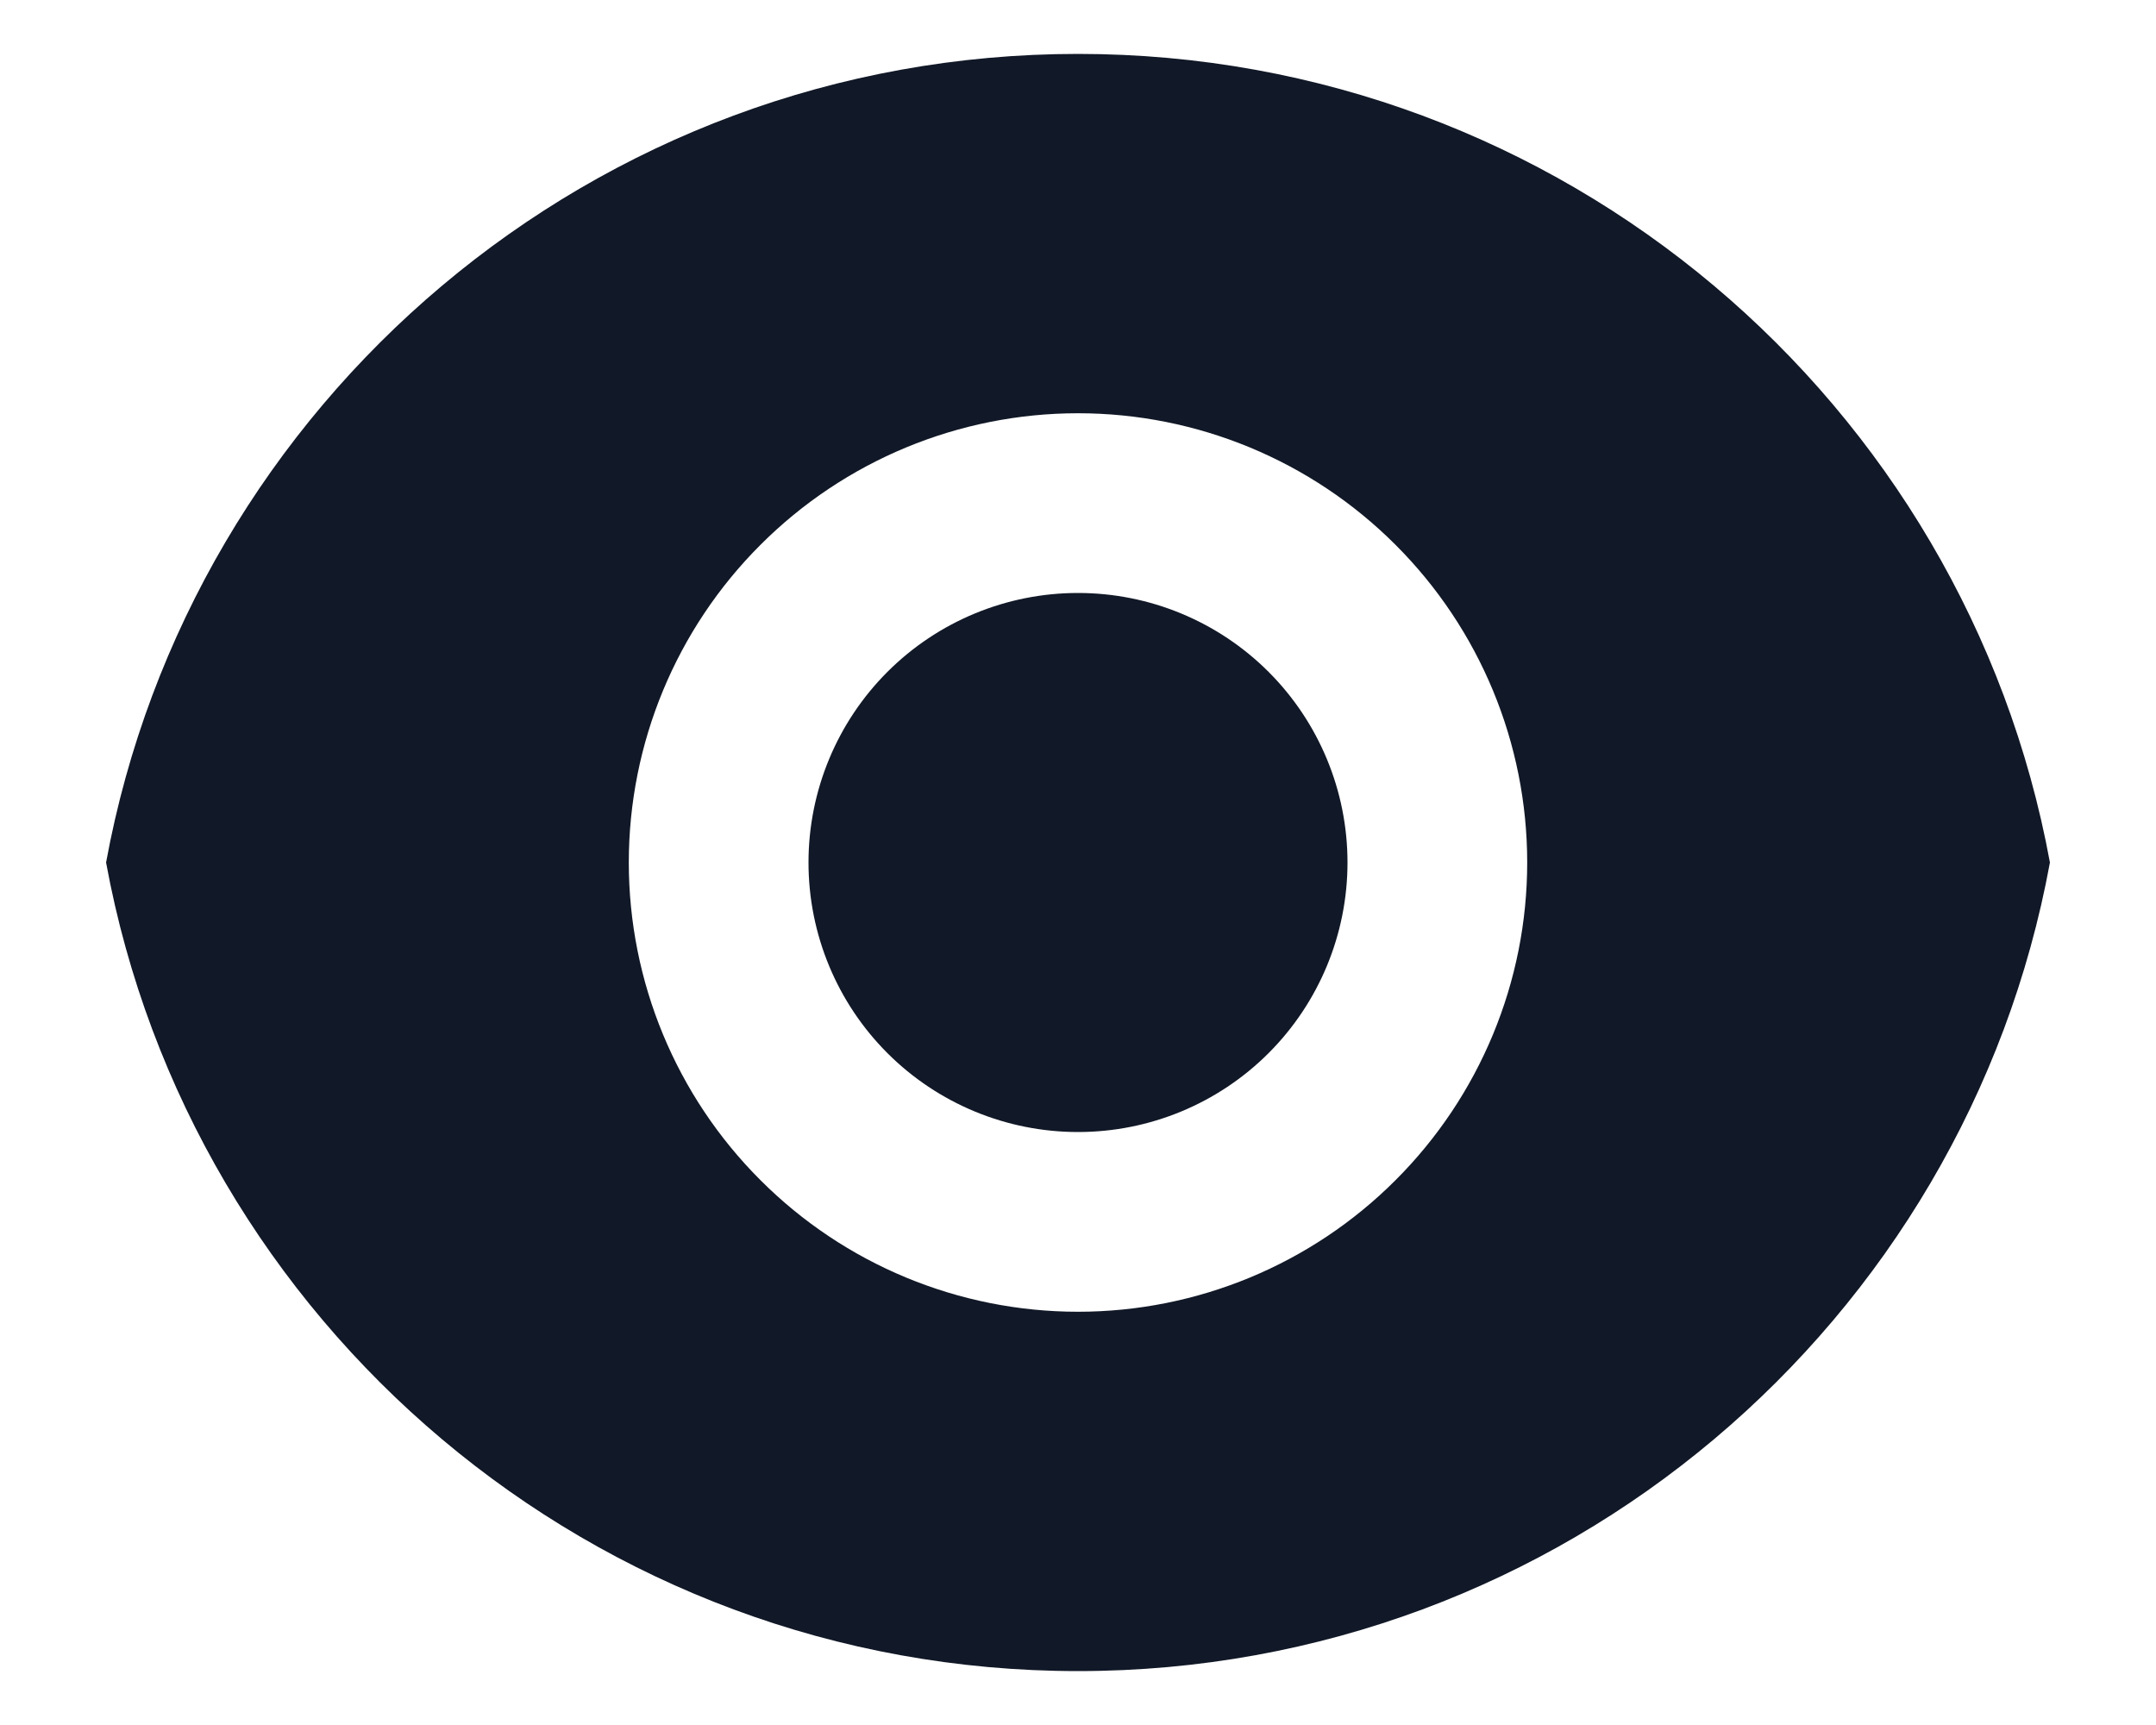 <svg width="20" height="16" viewBox="0 0 20 16" fill="none" xmlns="http://www.w3.org/2000/svg">
<path d="M0.984 8C1.767 3.733 5.507 0.5 10 0.5C14.493 0.5 18.232 3.733 19.016 8C18.233 12.267 14.493 15.5 10 15.5C5.507 15.5 1.768 12.267 0.984 8ZM10 12.167C11.105 12.167 12.165 11.728 12.946 10.946C13.728 10.165 14.167 9.105 14.167 8C14.167 6.895 13.728 5.835 12.946 5.054C12.165 4.272 11.105 3.833 10 3.833C8.895 3.833 7.835 4.272 7.054 5.054C6.272 5.835 5.833 6.895 5.833 8C5.833 9.105 6.272 10.165 7.054 10.946C7.835 11.728 8.895 12.167 10 12.167ZM10 10.5C9.337 10.5 8.701 10.237 8.232 9.768C7.763 9.299 7.5 8.663 7.5 8C7.5 7.337 7.763 6.701 8.232 6.232C8.701 5.763 9.337 5.5 10 5.5C10.663 5.5 11.299 5.763 11.768 6.232C12.237 6.701 12.5 7.337 12.5 8C12.5 8.663 12.237 9.299 11.768 9.768C11.299 10.237 10.663 10.5 10 10.5Z" fill="#111827"/>
</svg>
